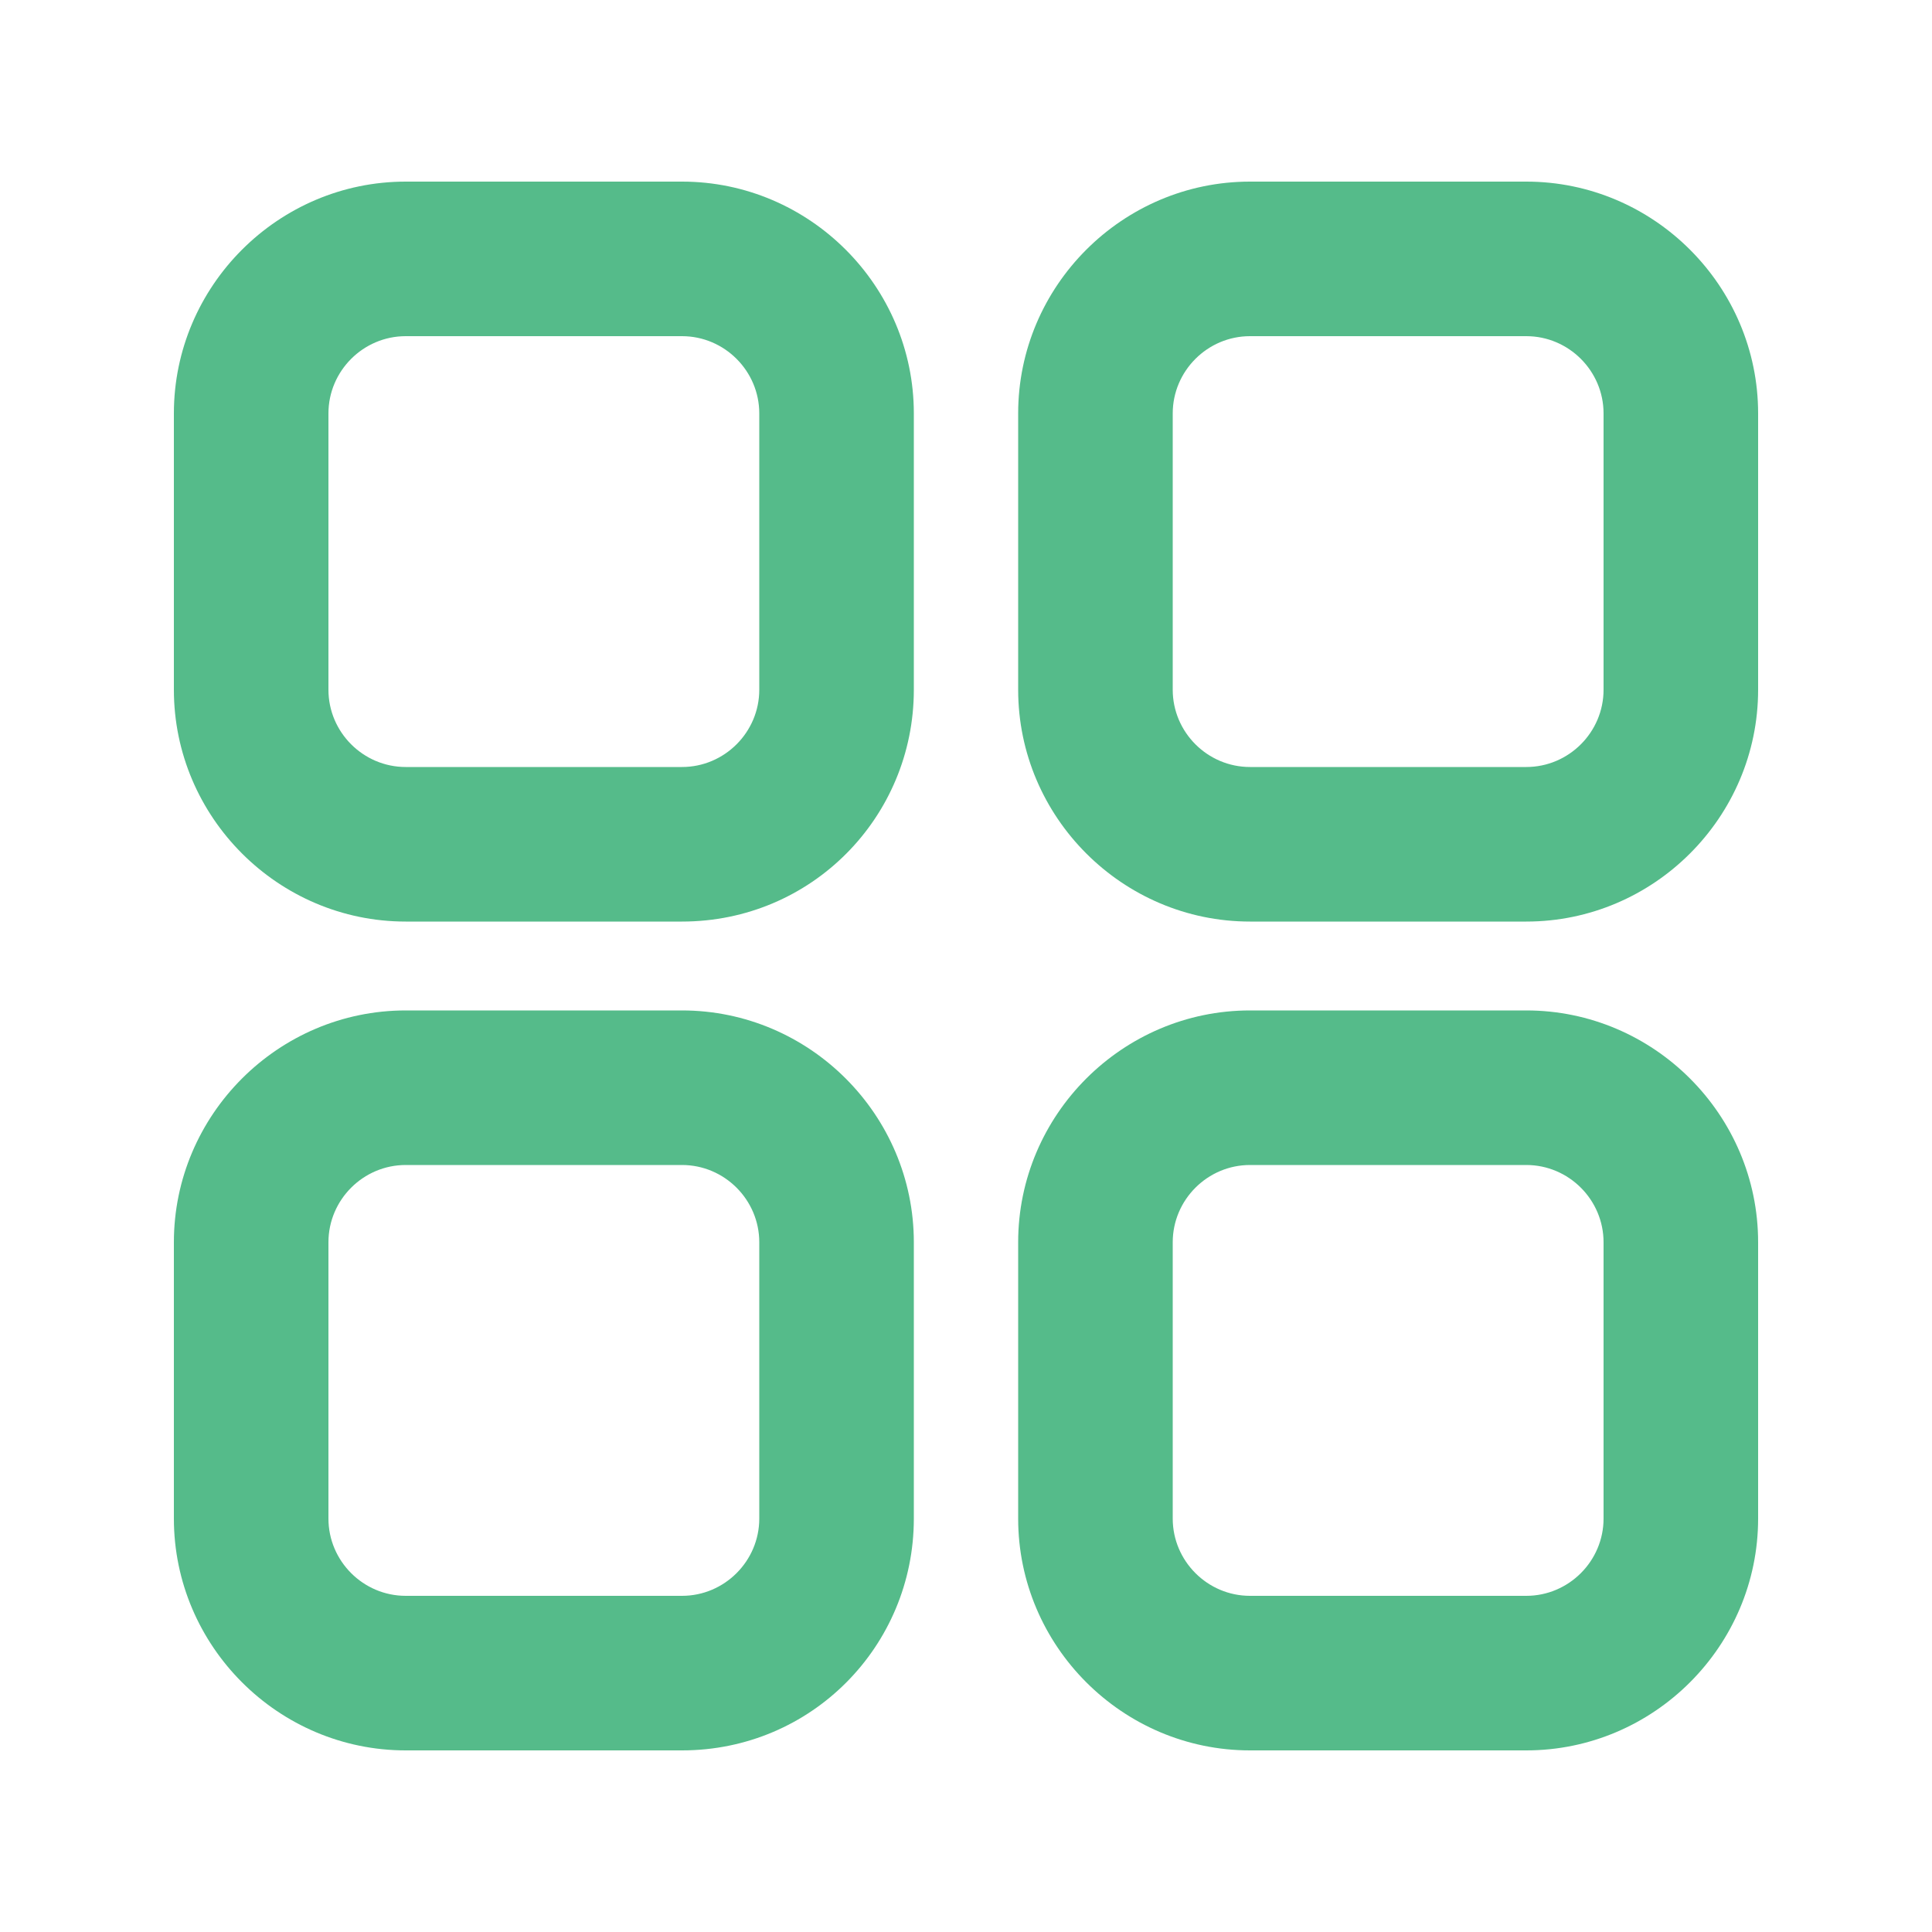 <?xml version="1.0" standalone="no"?><!DOCTYPE svg PUBLIC "-//W3C//DTD SVG 1.1//EN" "http://www.w3.org/Graphics/SVG/1.1/DTD/svg11.dtd"><svg t="1628918431427" class="icon" viewBox="0 0 1024 1024" version="1.1" xmlns="http://www.w3.org/2000/svg" p-id="6872" xmlns:xlink="http://www.w3.org/1999/xlink" width="48" height="48"><defs><style type="text/css"></style></defs><path d="M361.472 488.448H215.04c-67.584 0-122.88-55.296-122.88-122.88V219.136c0-67.584 55.296-122.88 122.88-122.88h146.432c67.584 0 122.88 55.296 122.88 122.88v146.432c0 67.584-54.272 122.88-122.88 122.88zM215.04 178.176c-22.528 0-40.96 18.432-40.96 40.96v146.432c0 22.528 18.432 40.96 40.96 40.96h146.432c22.528 0 40.96-18.432 40.96-40.96V219.136c0-22.528-18.432-40.96-40.96-40.96H215.04zM808.96 488.448H662.528c-67.584 0-122.88-55.296-122.88-122.88V219.136c0-67.584 55.296-122.88 122.88-122.88H808.96c67.584 0 122.88 55.296 122.88 122.88v146.432c0 67.584-55.296 122.88-122.88 122.88zM662.528 178.176c-22.528 0-40.96 18.432-40.96 40.96v146.432c0 22.528 18.432 40.96 40.96 40.96H808.96c22.528 0 40.96-18.432 40.96-40.96V219.136c0-22.528-18.432-40.96-40.96-40.96H662.528zM808.96 927.744H662.528c-67.584 0-122.88-55.296-122.88-122.88V658.432c0-67.584 55.296-122.88 122.88-122.88H808.96c67.584 0 122.88 55.296 122.88 122.88v146.432c0 67.584-55.296 122.88-122.88 122.88zM662.528 617.472c-22.528 0-40.96 18.432-40.96 40.96v146.432c0 22.528 18.432 40.96 40.96 40.96H808.96c22.528 0 40.96-18.432 40.96-40.96V658.432c0-22.528-18.432-40.96-40.96-40.96H662.528zM361.472 927.744H215.04c-67.584 0-122.88-55.296-122.88-122.88V658.432c0-67.584 55.296-122.88 122.88-122.88h146.432c67.584 0 122.88 55.296 122.88 122.88v146.432c0 67.584-54.272 122.88-122.88 122.88zM215.04 617.472c-22.528 0-40.96 18.432-40.96 40.96v146.432c0 22.528 18.432 40.96 40.96 40.96h146.432c22.528 0 40.96-18.432 40.96-40.96V658.432c0-22.528-18.432-40.96-40.96-40.96H215.04z" fill="#55bb8a" p-id="6873"></path></svg>